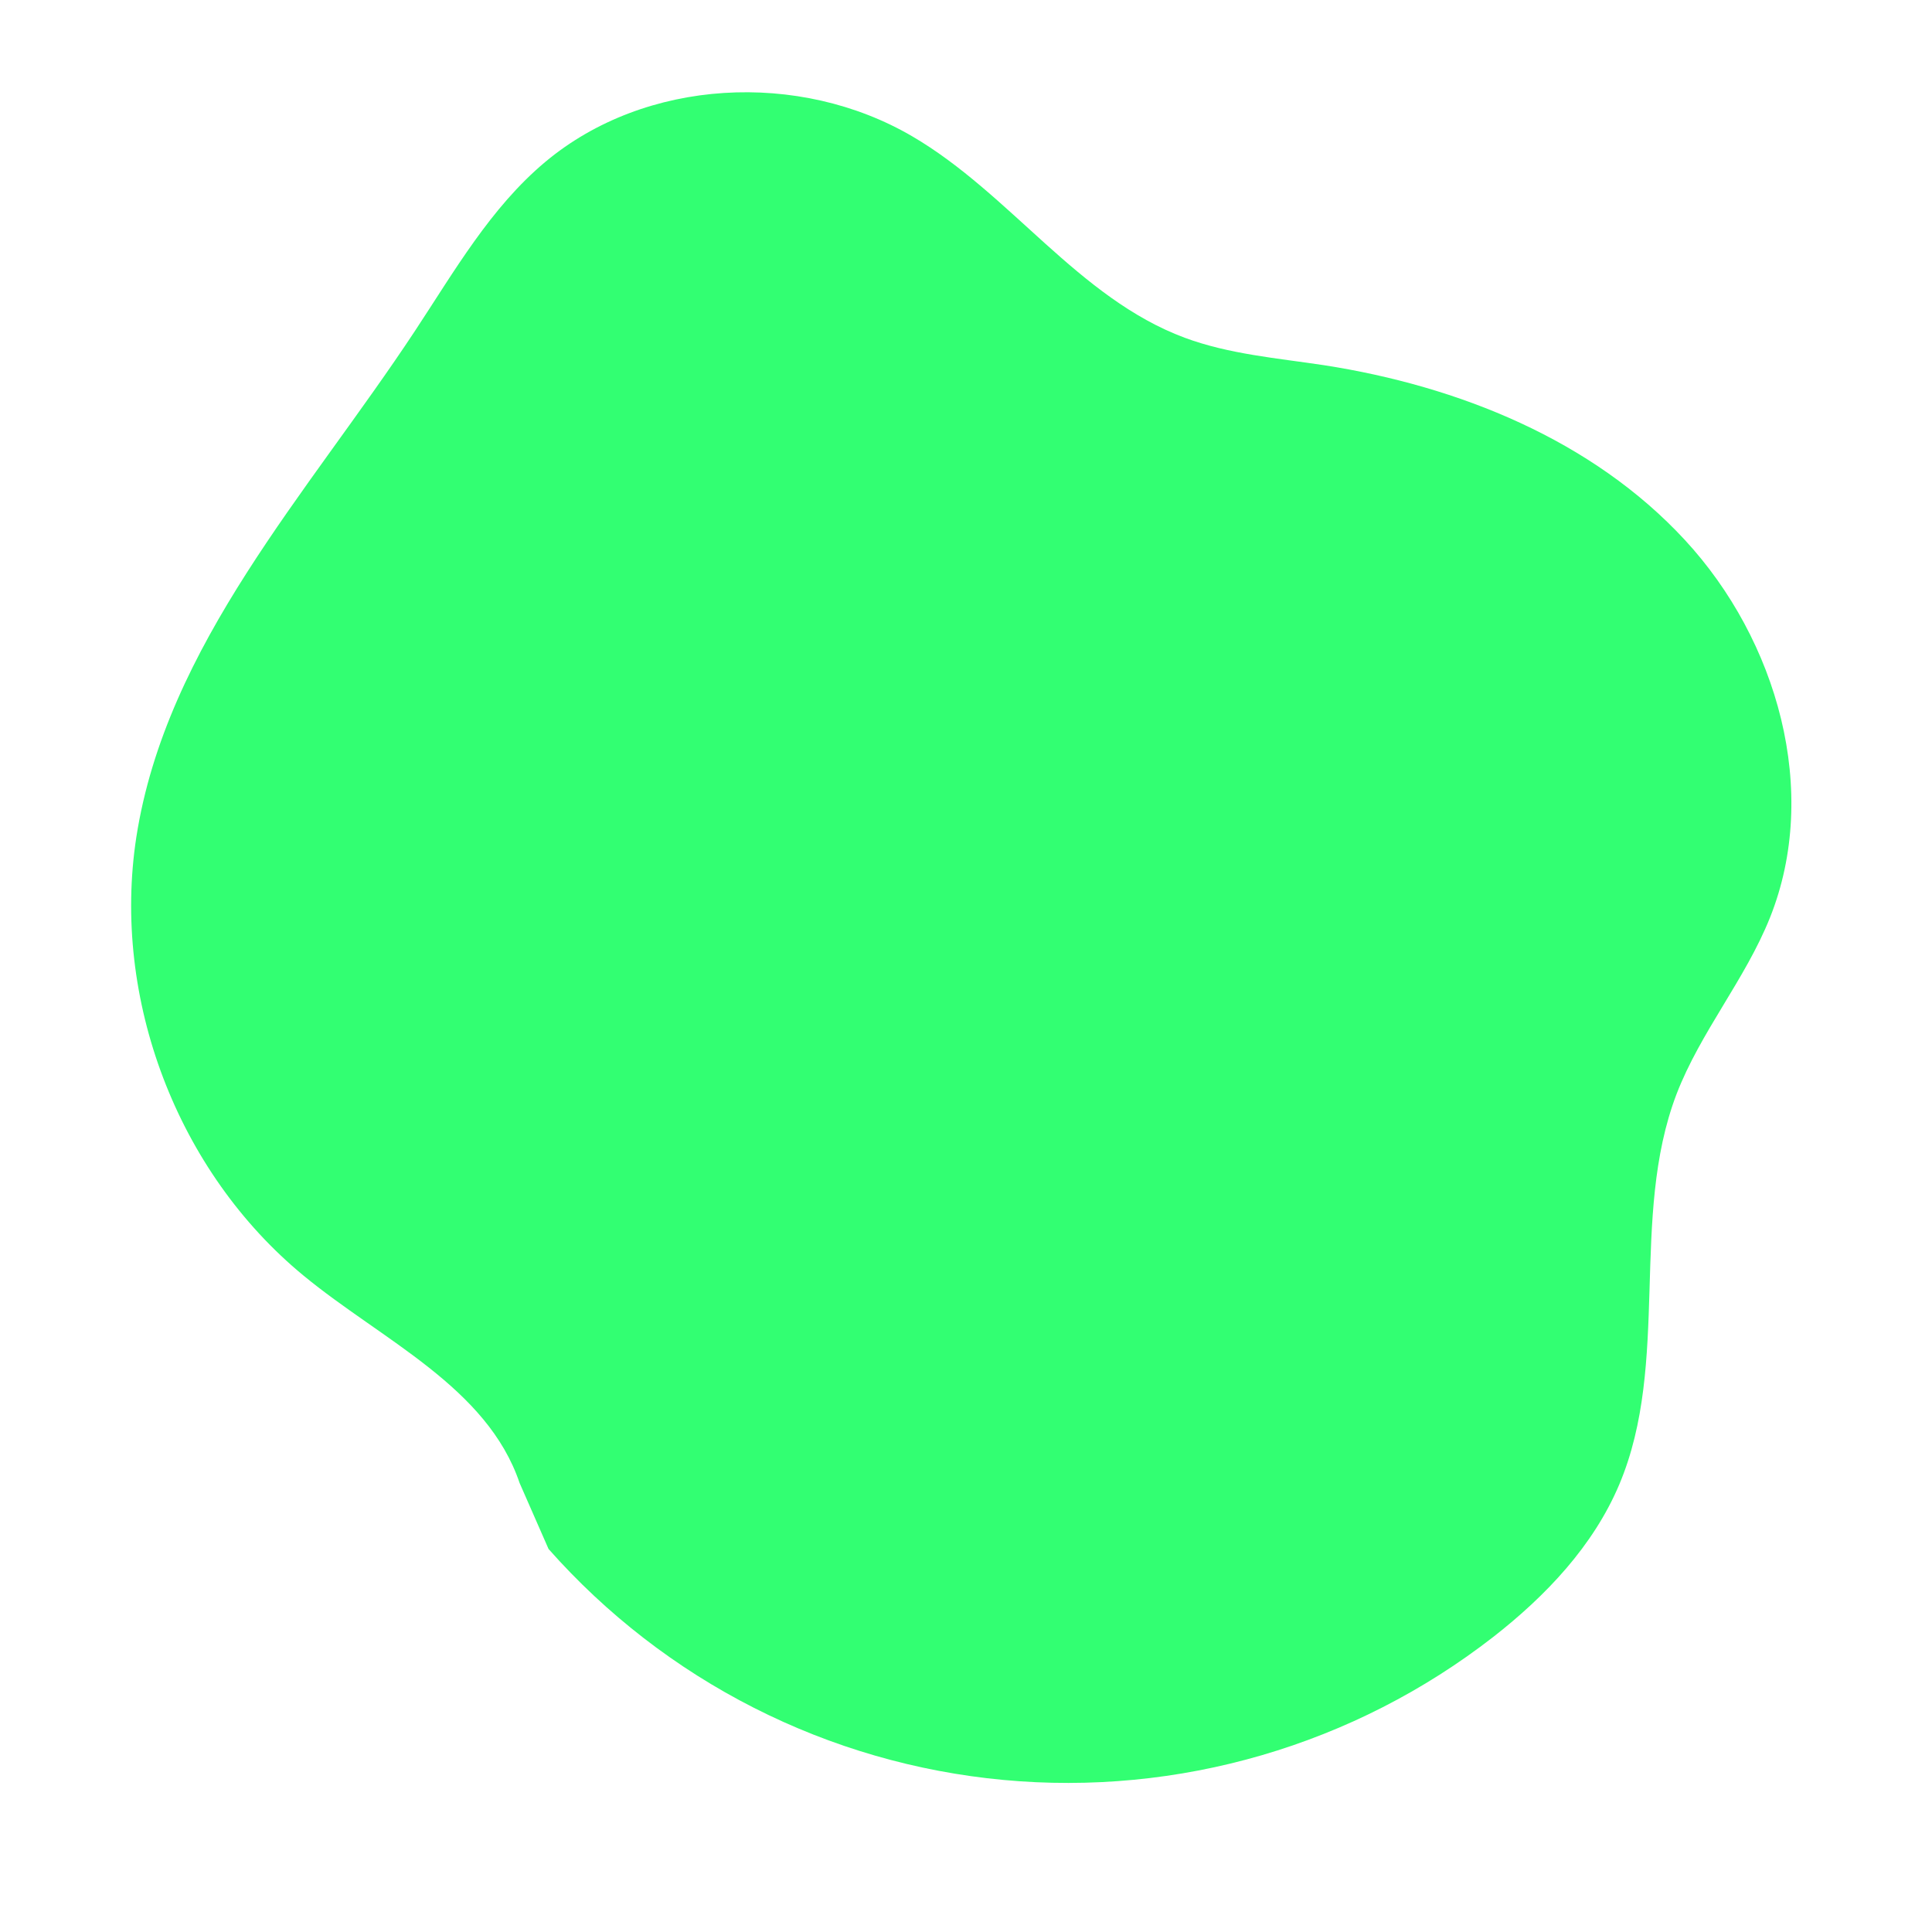 <svg xmlns="http://www.w3.org/2000/svg" xmlns:xlink="http://www.w3.org/1999/xlink" width="1080" zoomAndPan="magnify" viewBox="0 0 810 810" height="1080" preserveAspectRatio="xMidYMid meet" version="1.0"><defs><clipPath id="e29f9b4824"><path d="M 428 447.109 L 440.75 447.109 L 440.75 460 L 428 460 Z M 428 447.109 " clip-rule="nonzero"/></clipPath></defs><rect x="-81" width="972" fill="#ffffff" y="-81" height="972" fill-opacity="1"/><rect x="-81" width="972" fill="#ffffff" y="-81" height="972" fill-opacity="1"/><path fill="#32ff72" d="M 217.852 621.77 C 204.199 581.461 160.18 561.914 127.305 534.84 C 74.355 491.281 46.727 418.809 57.156 350.988 C 69.68 270.387 129.125 206.777 174.062 138.609 C 190.523 113.68 205.695 87.066 228.578 67.91 C 270.57 32.734 335.148 29.508 382.434 57.137 C 423.527 81.148 452.074 125.004 496.691 141.602 C 515.316 148.512 535.438 150.145 555.098 153.113 C 611.523 161.863 667.629 184.445 706.398 226.395 C 745.168 268.34 763.285 331.789 742.035 384.809 C 731.652 410.707 712.938 432.645 702.898 458.707 C 683.145 510.508 700.434 571.238 678.91 622.324 C 668.02 648.156 648.016 669.172 625.961 686.371 C 622.355 689.172 618.688 691.883 614.957 694.512 C 611.227 697.141 607.438 699.676 603.586 702.125 C 599.734 704.574 595.828 706.93 591.867 709.195 C 587.906 711.461 583.891 713.629 579.828 715.707 C 575.766 717.781 571.652 719.762 567.496 721.645 C 563.34 723.523 559.141 725.309 554.898 726.992 C 550.656 728.676 546.379 730.258 542.062 731.742 C 537.746 733.223 533.398 734.605 529.02 735.883 C 524.637 737.16 520.23 738.332 515.793 739.402 C 511.355 740.473 506.898 741.438 502.414 742.297 C 497.934 743.16 493.434 743.914 488.918 744.559 C 484.402 745.207 479.871 745.75 475.328 746.184 C 470.785 746.617 466.234 746.945 461.676 747.164 C 457.121 747.387 452.559 747.5 447.996 747.504 C 443.434 747.508 438.871 747.406 434.312 747.199 C 429.754 746.988 425.203 746.672 420.66 746.246 C 416.117 745.824 411.586 745.293 407.066 744.656 C 402.547 744.02 398.047 743.273 393.562 742.426 C 389.078 741.574 384.617 740.621 380.18 739.562 C 375.742 738.5 371.332 737.34 366.945 736.07 C 362.562 734.805 358.211 733.434 353.891 731.961 C 349.574 730.488 345.289 728.914 341.047 727.242 C 336.801 725.566 332.598 723.793 328.434 721.922 C 324.273 720.047 320.16 718.078 316.09 716.012 C 312.02 713.945 308.004 711.785 304.035 709.531 C 300.07 707.273 296.156 704.926 292.301 702.488 C 288.445 700.047 284.648 697.52 280.91 694.898 C 277.172 692.281 273.5 689.578 269.891 686.785 C 266.281 683.992 262.738 681.117 259.266 678.16 C 255.789 675.199 252.387 672.164 249.055 669.043 C 245.723 665.926 242.469 662.73 239.289 659.457 C 236.105 656.184 233.004 652.84 229.984 649.422 " fill-opacity="1" fill-rule="nonzero"/><g clip-path="url(#e29f9b4824)"><path fill="#32ff72" d="M 431.047 457.652 C 430.805 456.934 430.02 456.586 429.434 456.105 C 428.492 455.328 428 454.039 428.188 452.832 C 428.41 451.398 429.469 450.266 430.266 449.055 C 430.559 448.609 430.828 448.137 431.238 447.797 C 431.984 447.172 433.133 447.113 433.973 447.605 C 434.703 448.031 435.211 448.812 436.008 449.109 C 436.336 449.23 436.695 449.262 437.047 449.312 C 438.051 449.469 439.047 449.871 439.738 450.617 C 440.426 451.363 440.75 452.492 440.371 453.434 C 440.188 453.895 439.855 454.285 439.676 454.75 C 439.324 455.672 439.633 456.75 439.25 457.66 C 439.055 458.121 438.699 458.492 438.305 458.801 C 438.051 459 437.777 459.172 437.484 459.32 C 437.195 459.469 436.895 459.59 436.582 459.68 C 436.27 459.773 435.949 459.832 435.625 459.863 C 435.301 459.895 434.977 459.895 434.652 459.863 C 434.328 459.836 434.012 459.773 433.699 459.684 C 433.387 459.594 433.082 459.473 432.793 459.328 C 432.504 459.18 432.23 459.008 431.973 458.809 C 431.715 458.609 431.477 458.387 431.262 458.141 " fill-opacity="1" fill-rule="nonzero"/></g></svg>